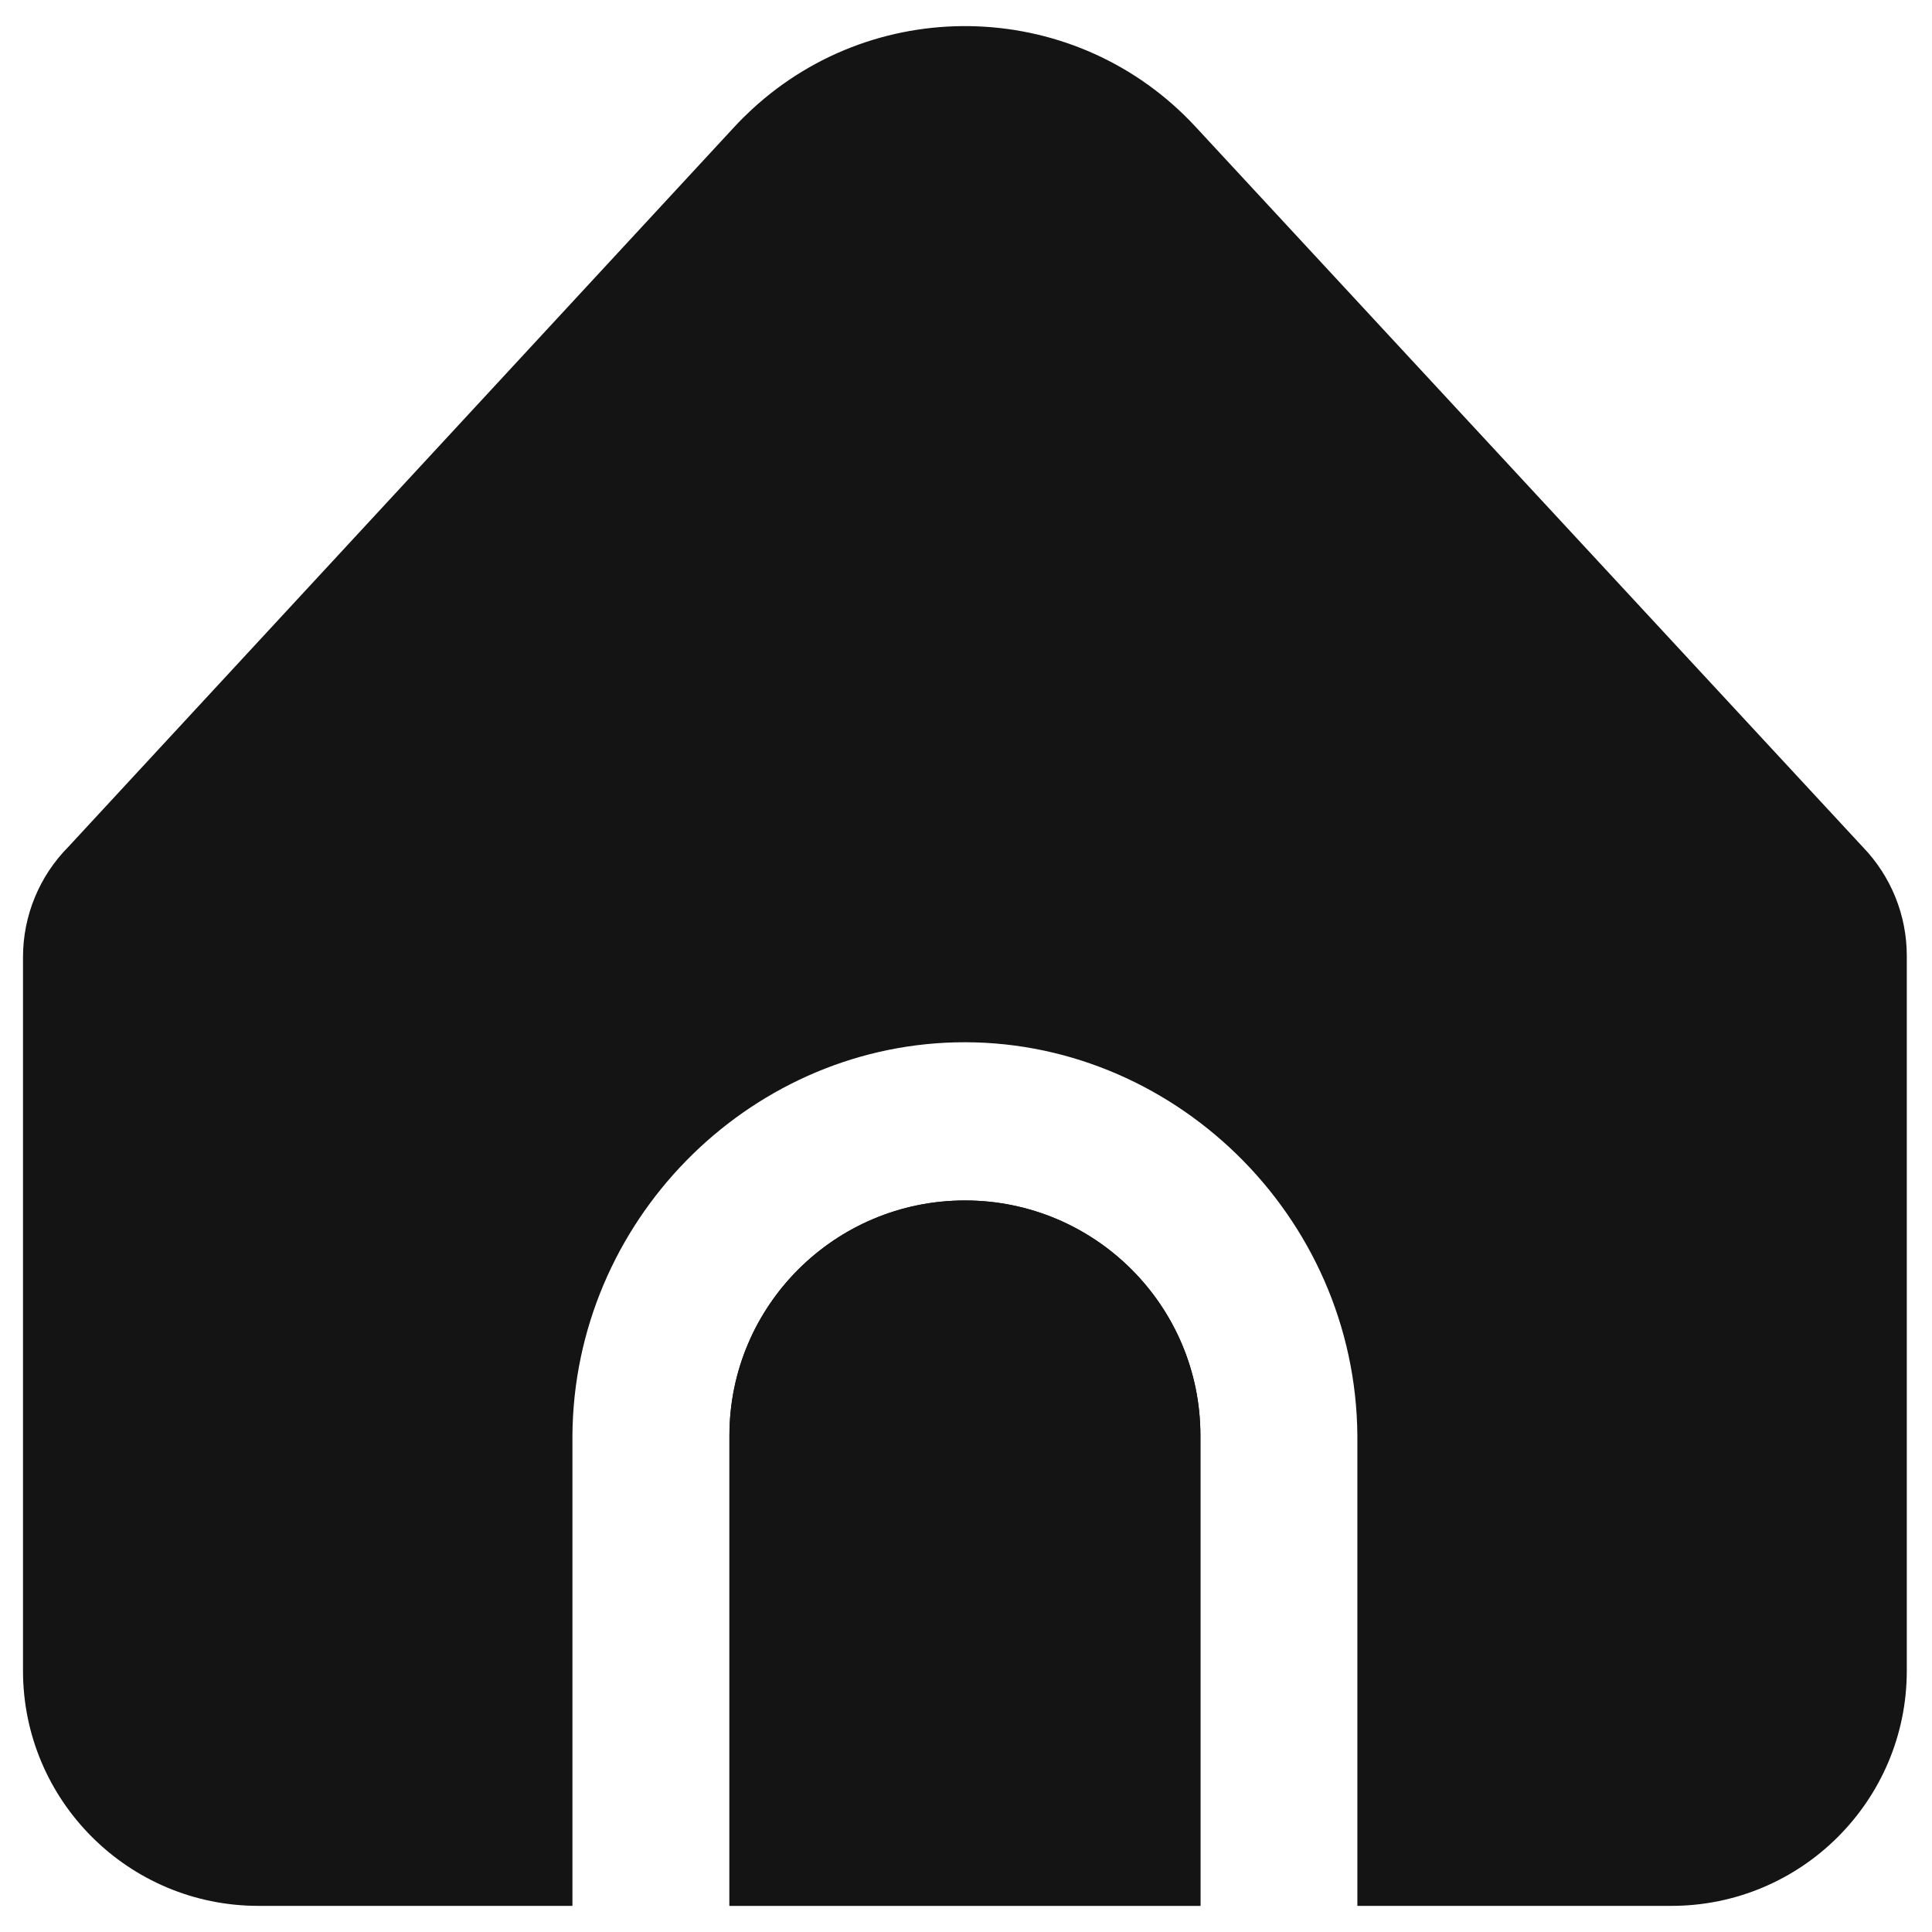 <svg width="42" height="42" viewBox="0 0 42 42" fill="none" xmlns="http://www.w3.org/2000/svg">
<g clip-path="url(#clip0_606_1798)">
<path d="M20.977 26.097C18.149 26.097 15.857 28.386 15.857 31.209V41.431H26.096V31.209C26.096 28.386 23.804 26.097 20.977 26.097Z" fill="#141414"/>
<path d="M29.508 31.209V41.432H36.333C39.16 41.432 41.452 39.143 41.452 36.32V20.781C41.453 19.895 41.108 19.045 40.492 18.409L25.991 2.757C23.433 -0.007 19.114 -0.177 16.346 2.378C16.215 2.499 16.088 2.625 15.966 2.757L1.491 18.404C0.856 19.043 0.5 19.906 0.5 20.806V36.32C0.5 39.143 2.792 41.432 5.619 41.432H12.444V31.209C12.476 26.563 16.233 22.77 20.769 22.66C25.456 22.547 29.472 26.406 29.508 31.209Z" fill="#141414"/>
<path d="M20.977 26.097C18.149 26.097 15.857 28.386 15.857 31.209V41.431H26.096V31.209C26.096 28.386 23.804 26.097 20.977 26.097Z" fill="#141414"/>
</g>
<defs>
<clipPath id="clip0_606_1798">
<rect width="40.952" height="40.89" fill="white" transform="translate(0.5 0.555)"/>
</clipPath>
</defs>
</svg>
